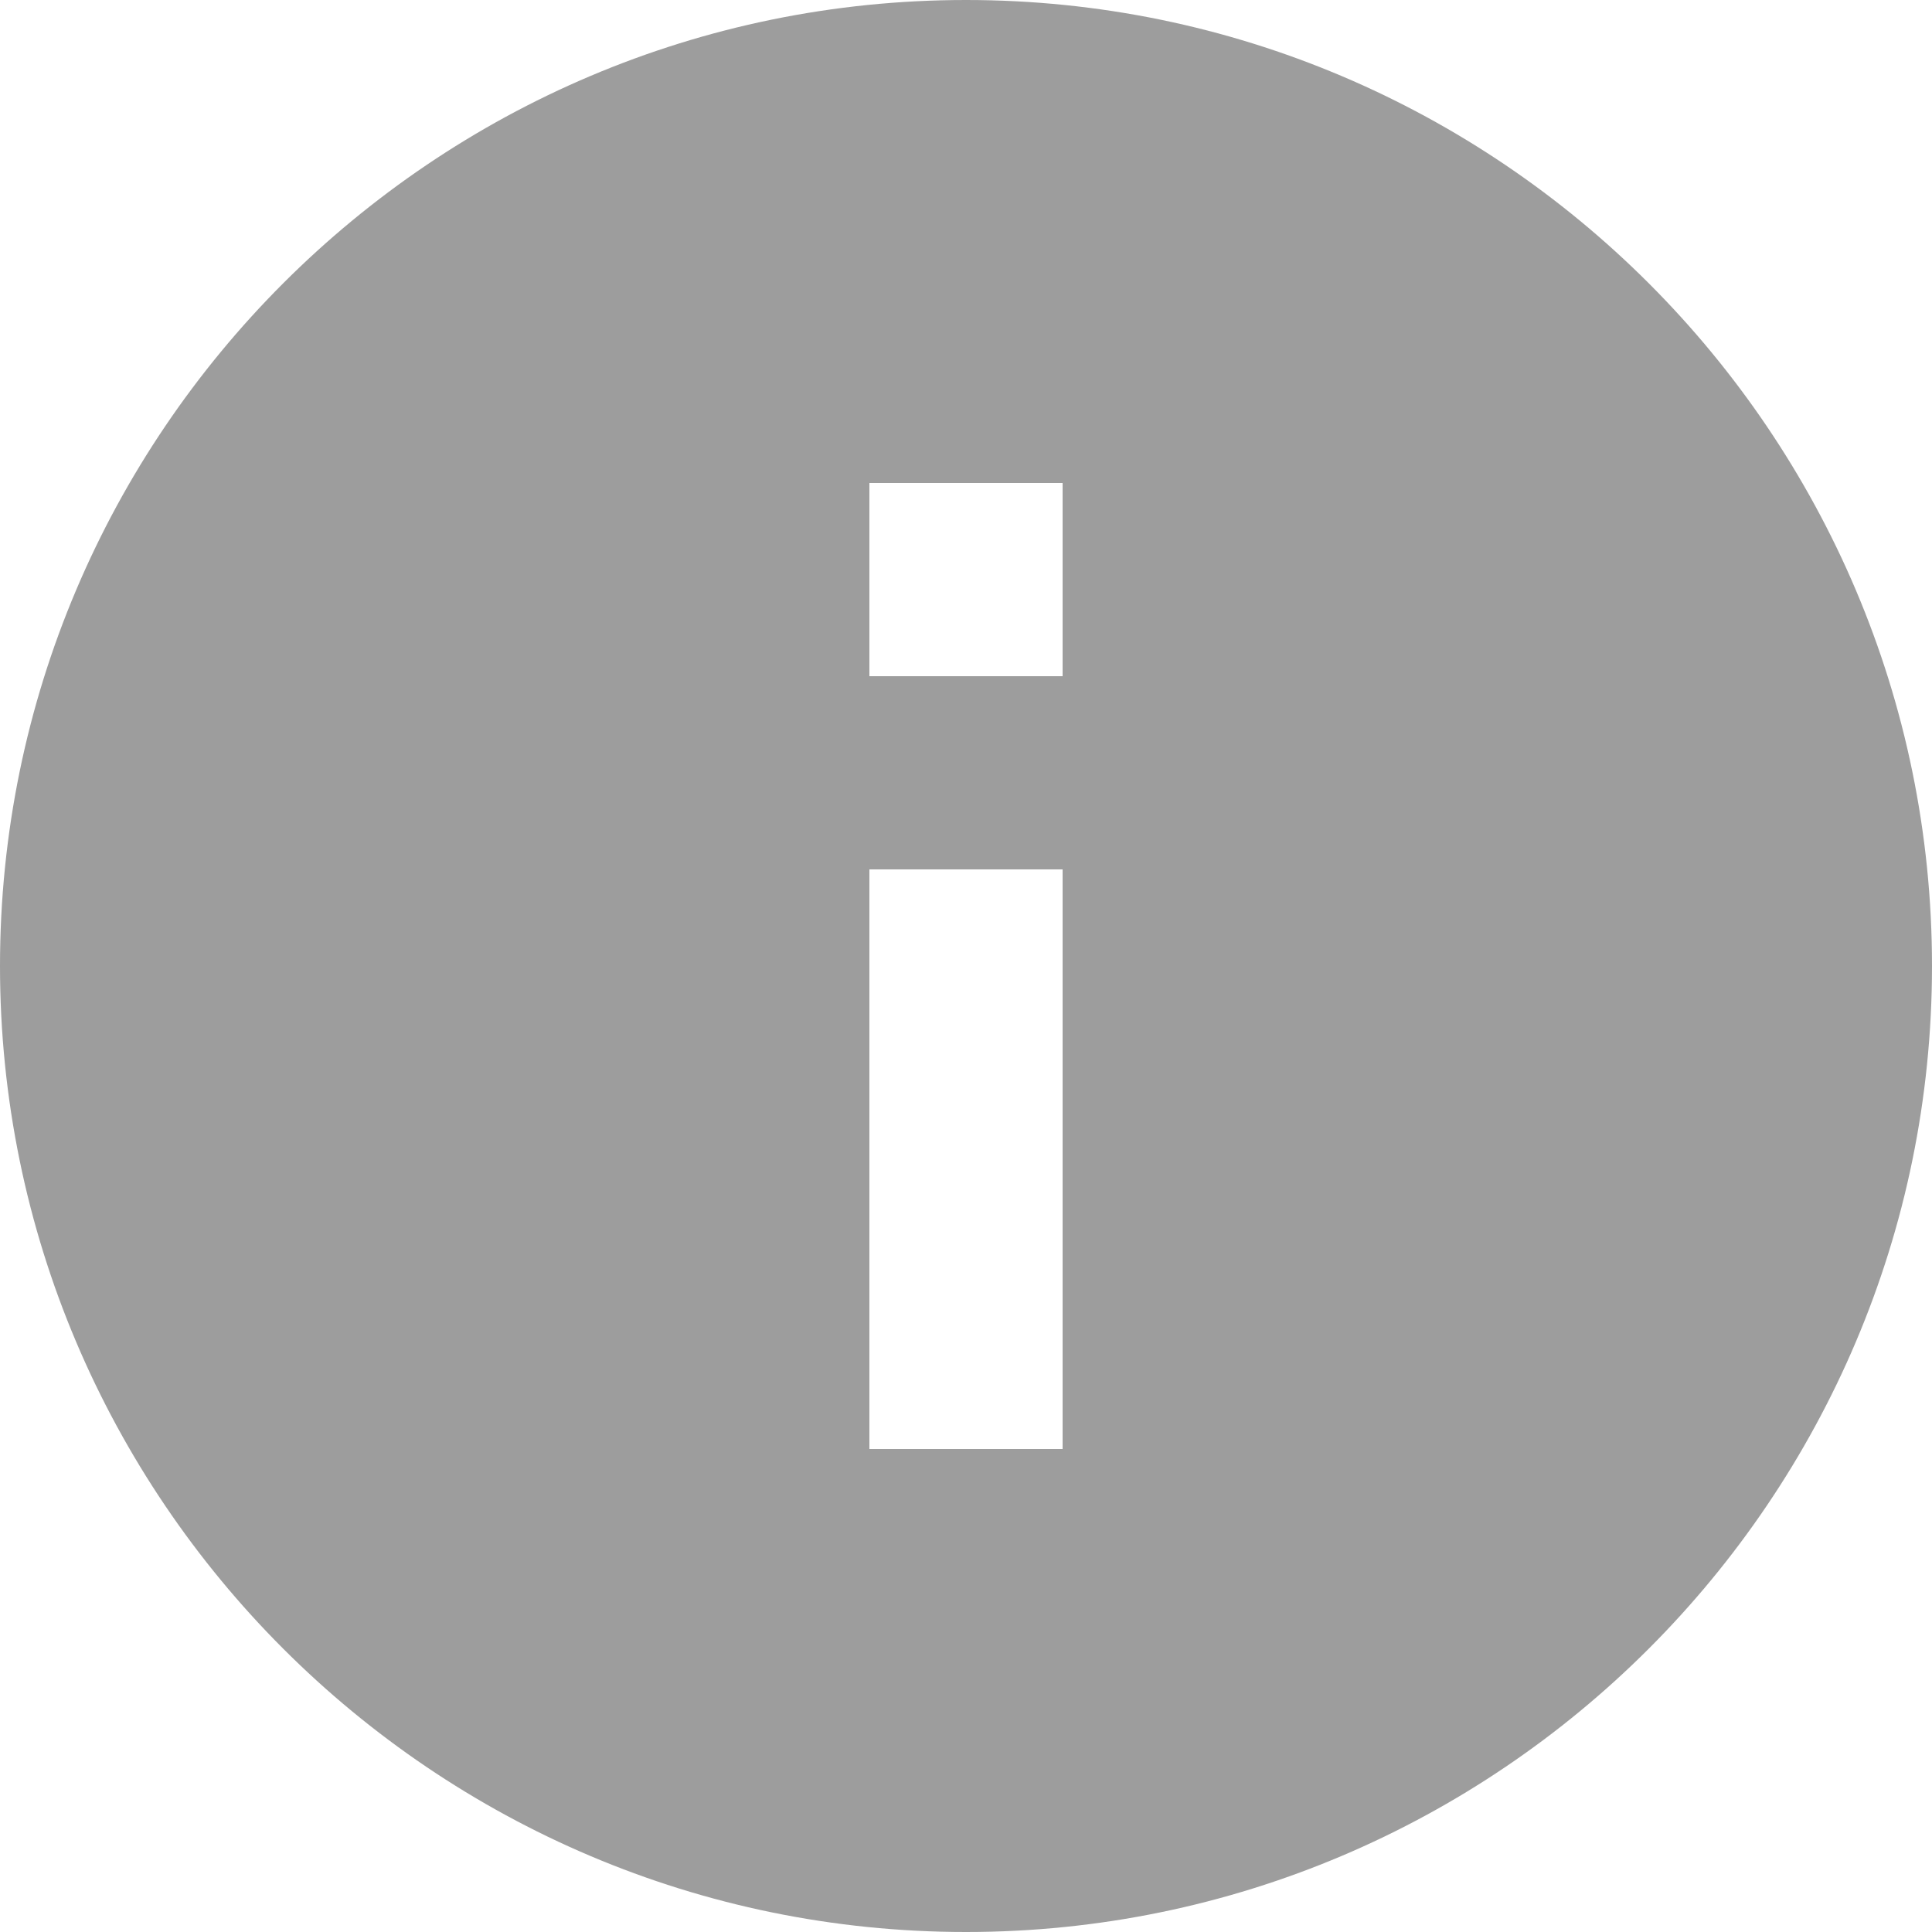 <svg width="25" height="25" viewBox="0 0 25 25" fill="none" xmlns="http://www.w3.org/2000/svg">
<path d="M12.5 0C5.607 0 0 5.607 0 12.5C0 19.392 5.607 25 12.5 25C19.392 25 25 19.392 25 12.5C25 5.607 19.392 0 12.5 0ZM13.75 18.75H11.25V11.25H13.75V18.75ZM13.75 8.75H11.25V6.25H13.75V8.75Z" fill="#9D9D9D"/>
</svg>
